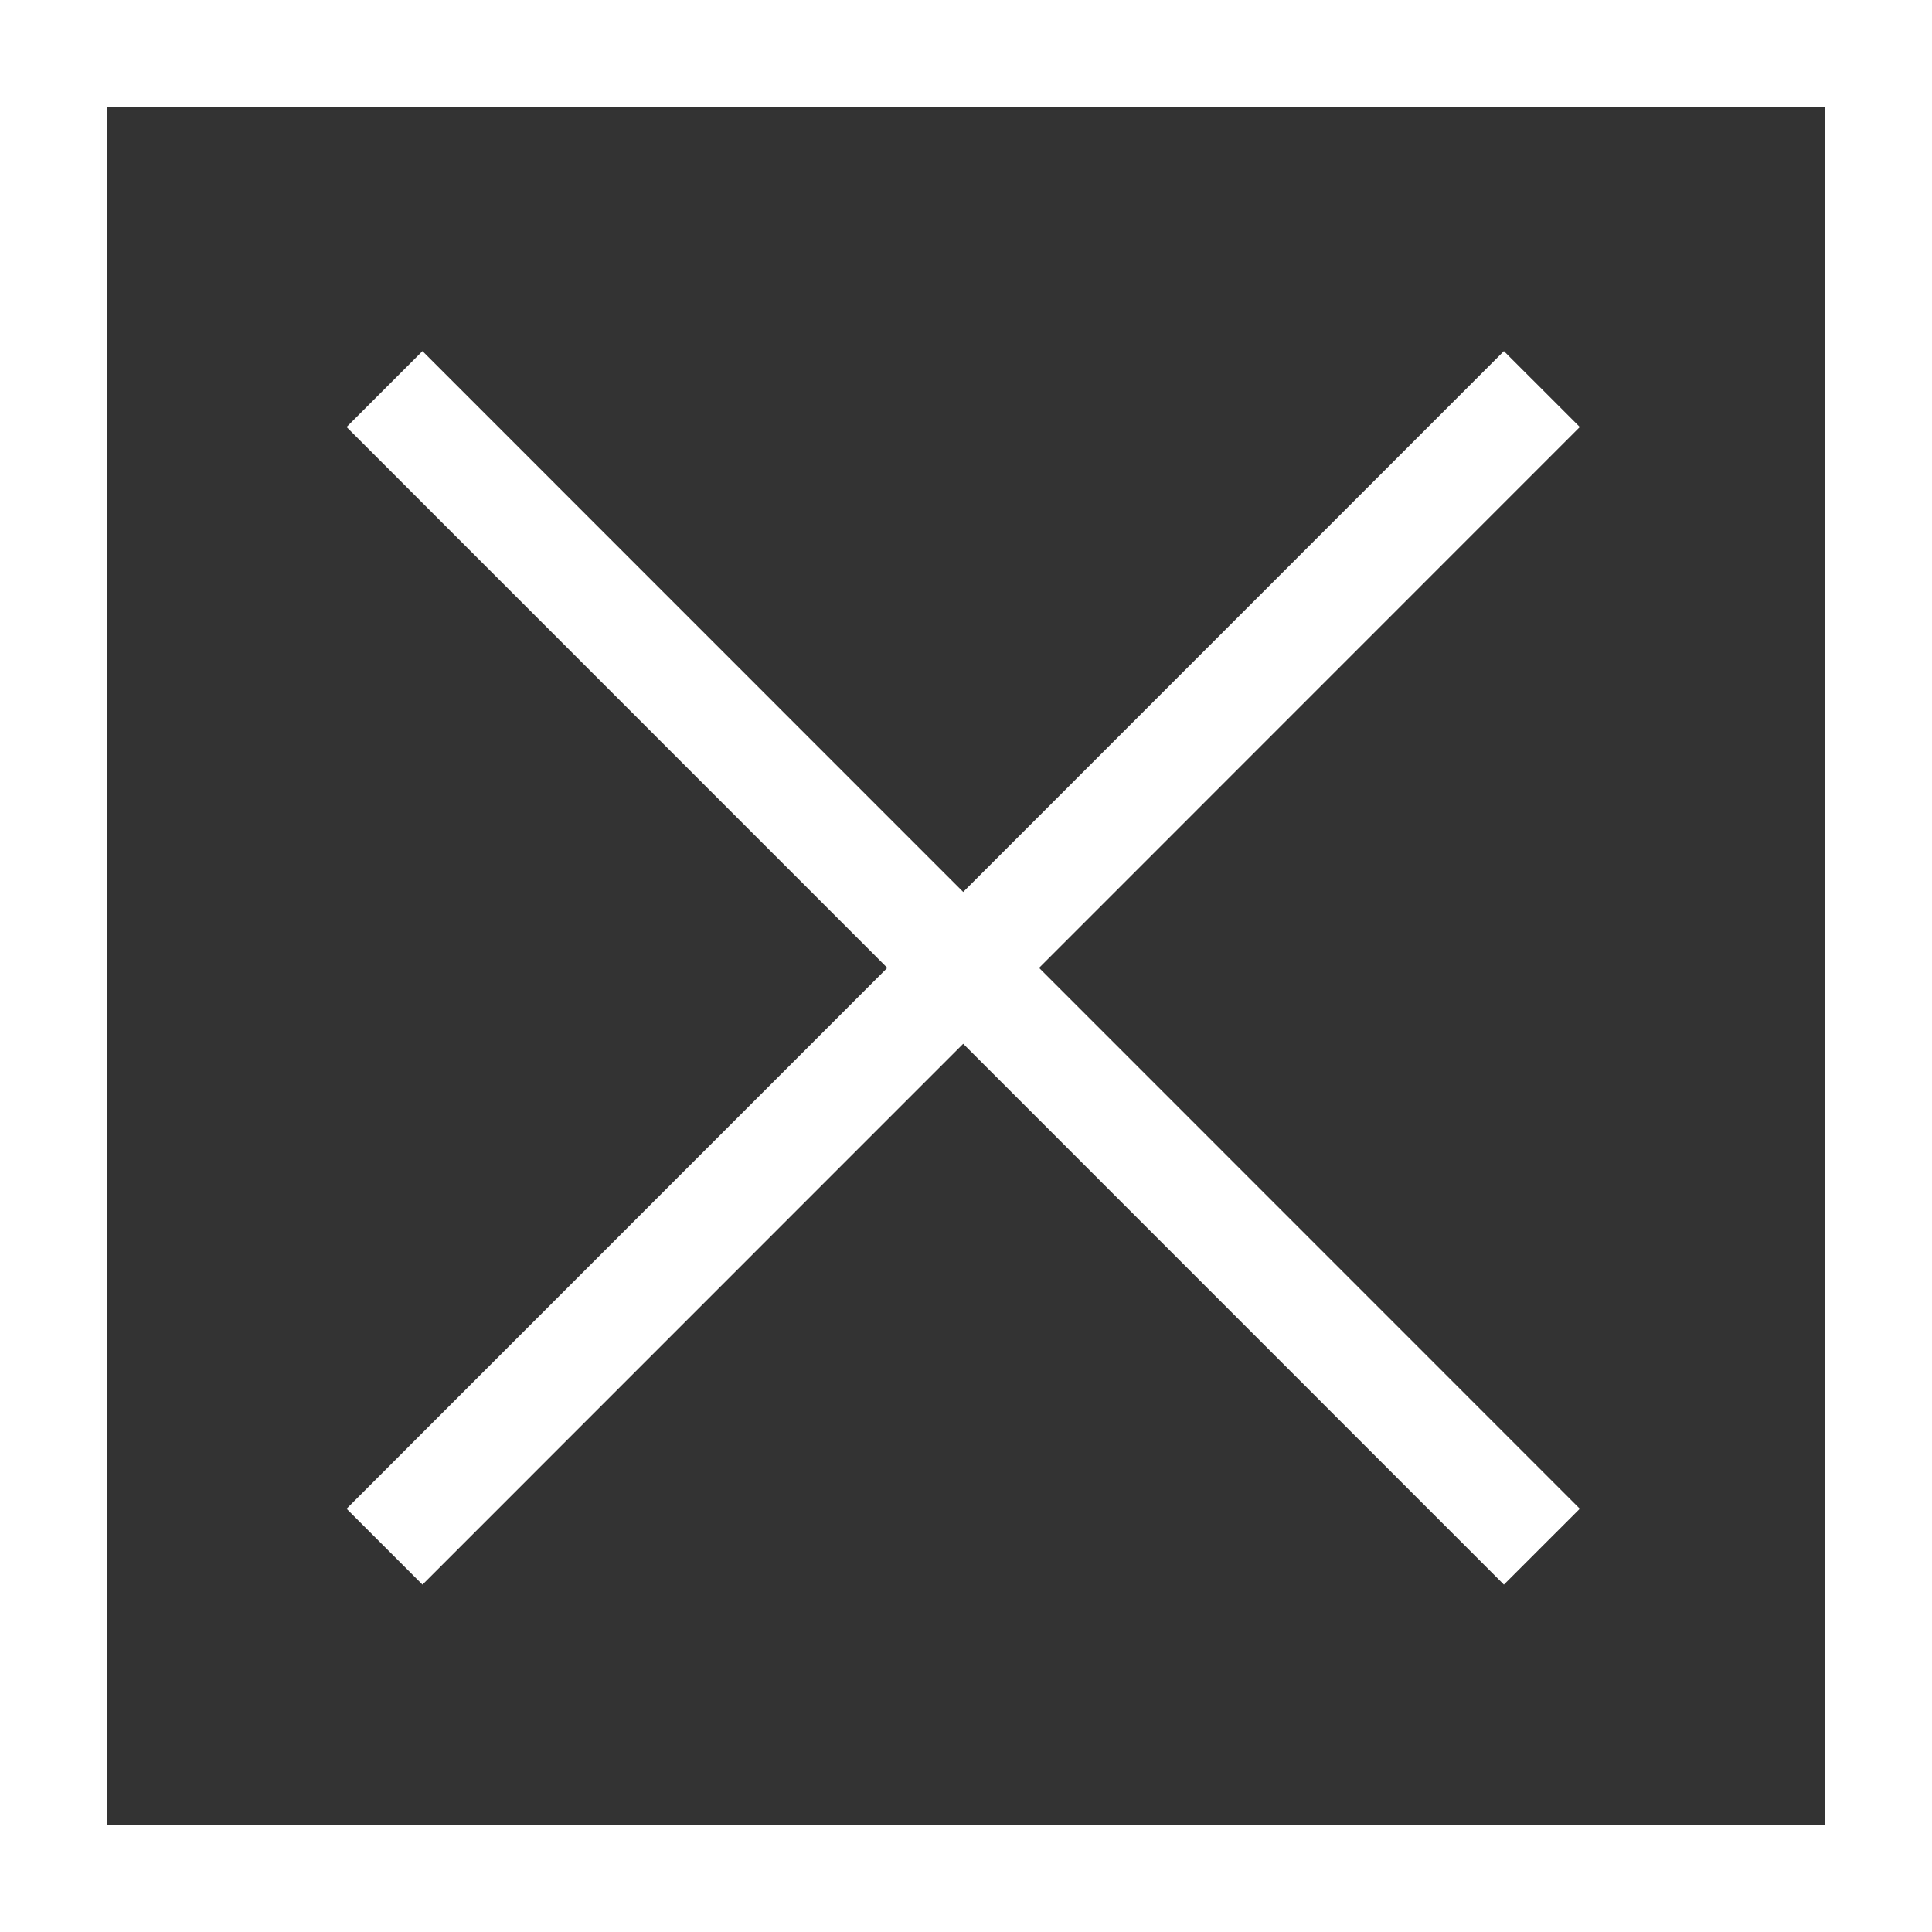 <svg xmlns="http://www.w3.org/2000/svg" viewBox="0 0 72 72"><rect x="0" y="0" width="72" height="72" fill="#333333" stroke="none"/><defs><style>.cls-1{fill:#fff;}.cls-2{fill:none;stroke:#fff;stroke-miterlimit:10;stroke-width:4px;}</style></defs><g id="レイヤー_2" data-name="レイヤー 2"><g id="図"><path class="cls-1" d="M68,4V68H4V4H68m4-4H0V72H72V0Z"/><line class="cls-2" x1="14.33" y1="14.5" x2="57.46" y2="57.64"/><line class="cls-2" x1="57.46" y1="14.5" x2="14.33" y2="57.64"/></g></g></svg>